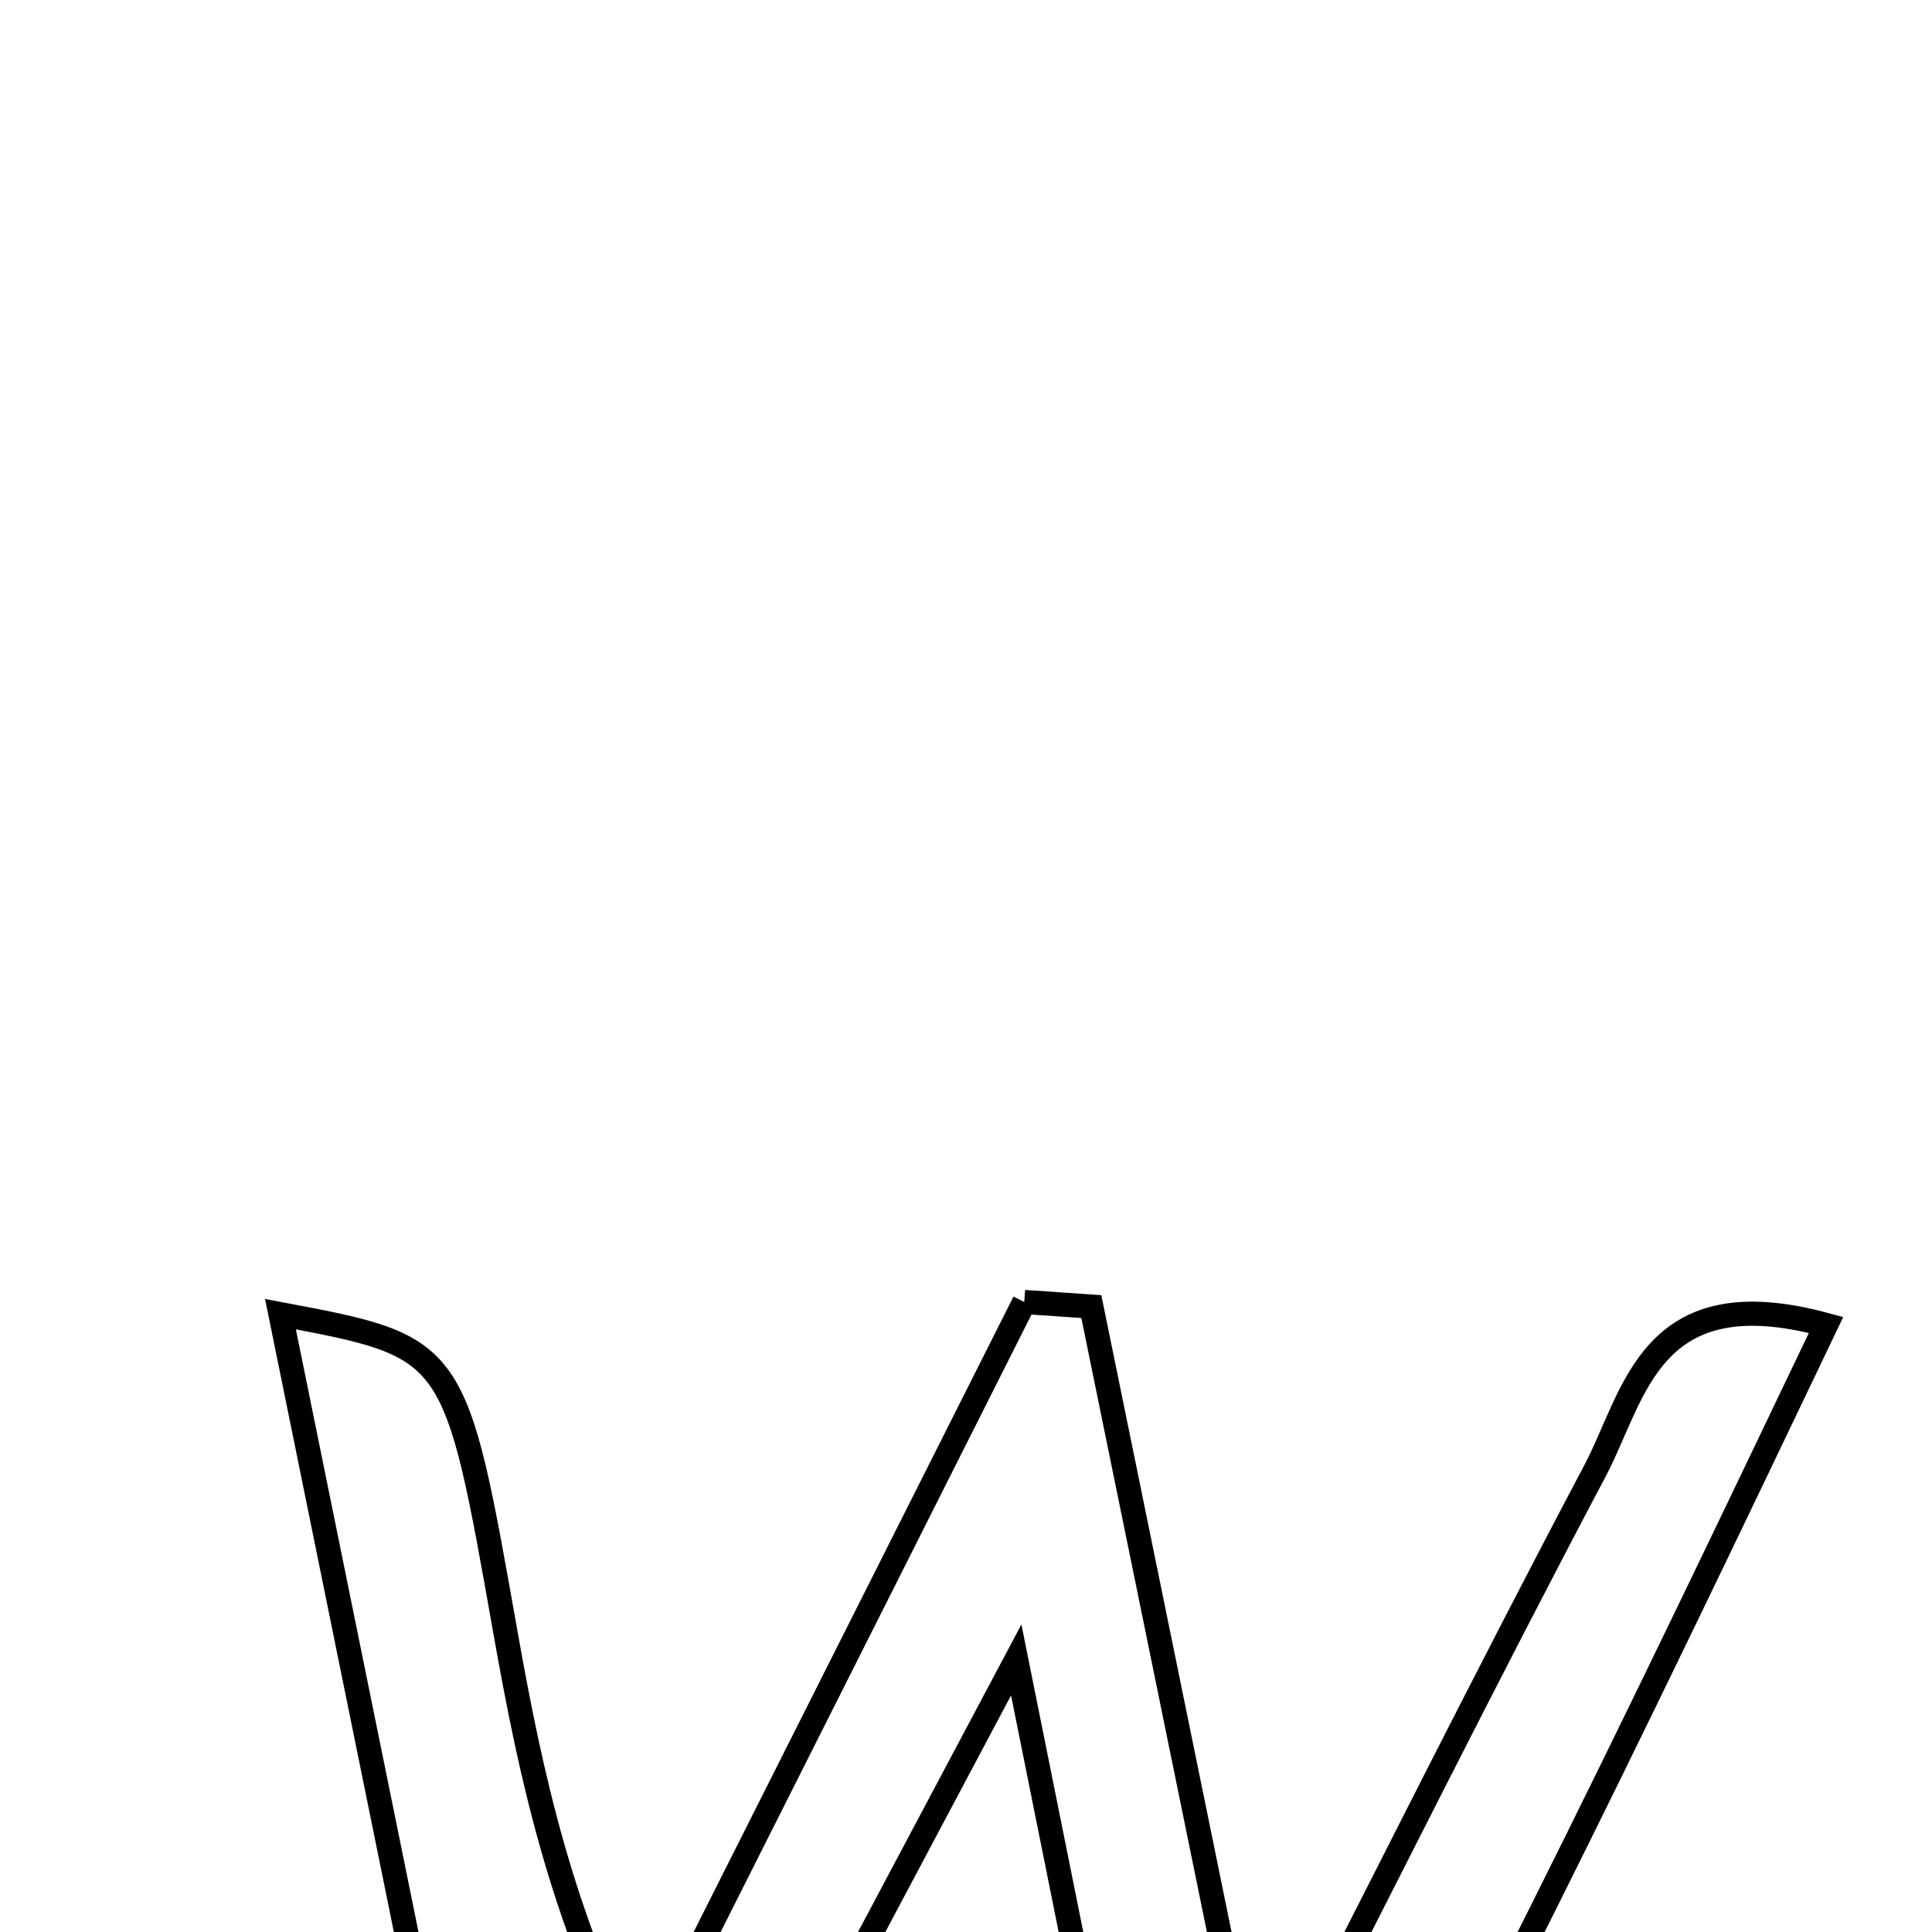 <svg xmlns="http://www.w3.org/2000/svg" viewBox="0.0 0.0 24.0 24.0" height="200px" width="200px"><path fill="none" stroke="black" stroke-width=".3" stroke-opacity="1.0"  filling="0" d="M12.724 16.174 C13.002 16.193 13.279 16.211 13.557 16.231 C14.202 19.383 14.846 22.534 15.64 26.416 C17.21 23.34 18.48 20.792 19.811 18.276 C20.314 17.326 20.486 15.86 22.684 16.459 C20.33 21.383 18.036 26.182 15.401 30.807 C15.149 30.759 14.897 30.711 14.644 30.662 C14.016 27.543 13.389 24.423 12.624 20.62 C10.63 24.372 8.931 27.571 7.232 30.769 C6.955 30.733 6.679 30.696 6.401 30.66 C5.441 25.939 4.479 21.219 3.484 16.325 C5.666 16.735 5.651 16.738 6.28 20.285 C6.592 22.046 6.97 23.796 7.936 25.685 C9.532 22.515 11.128 19.345 12.724 16.174"></path></svg>